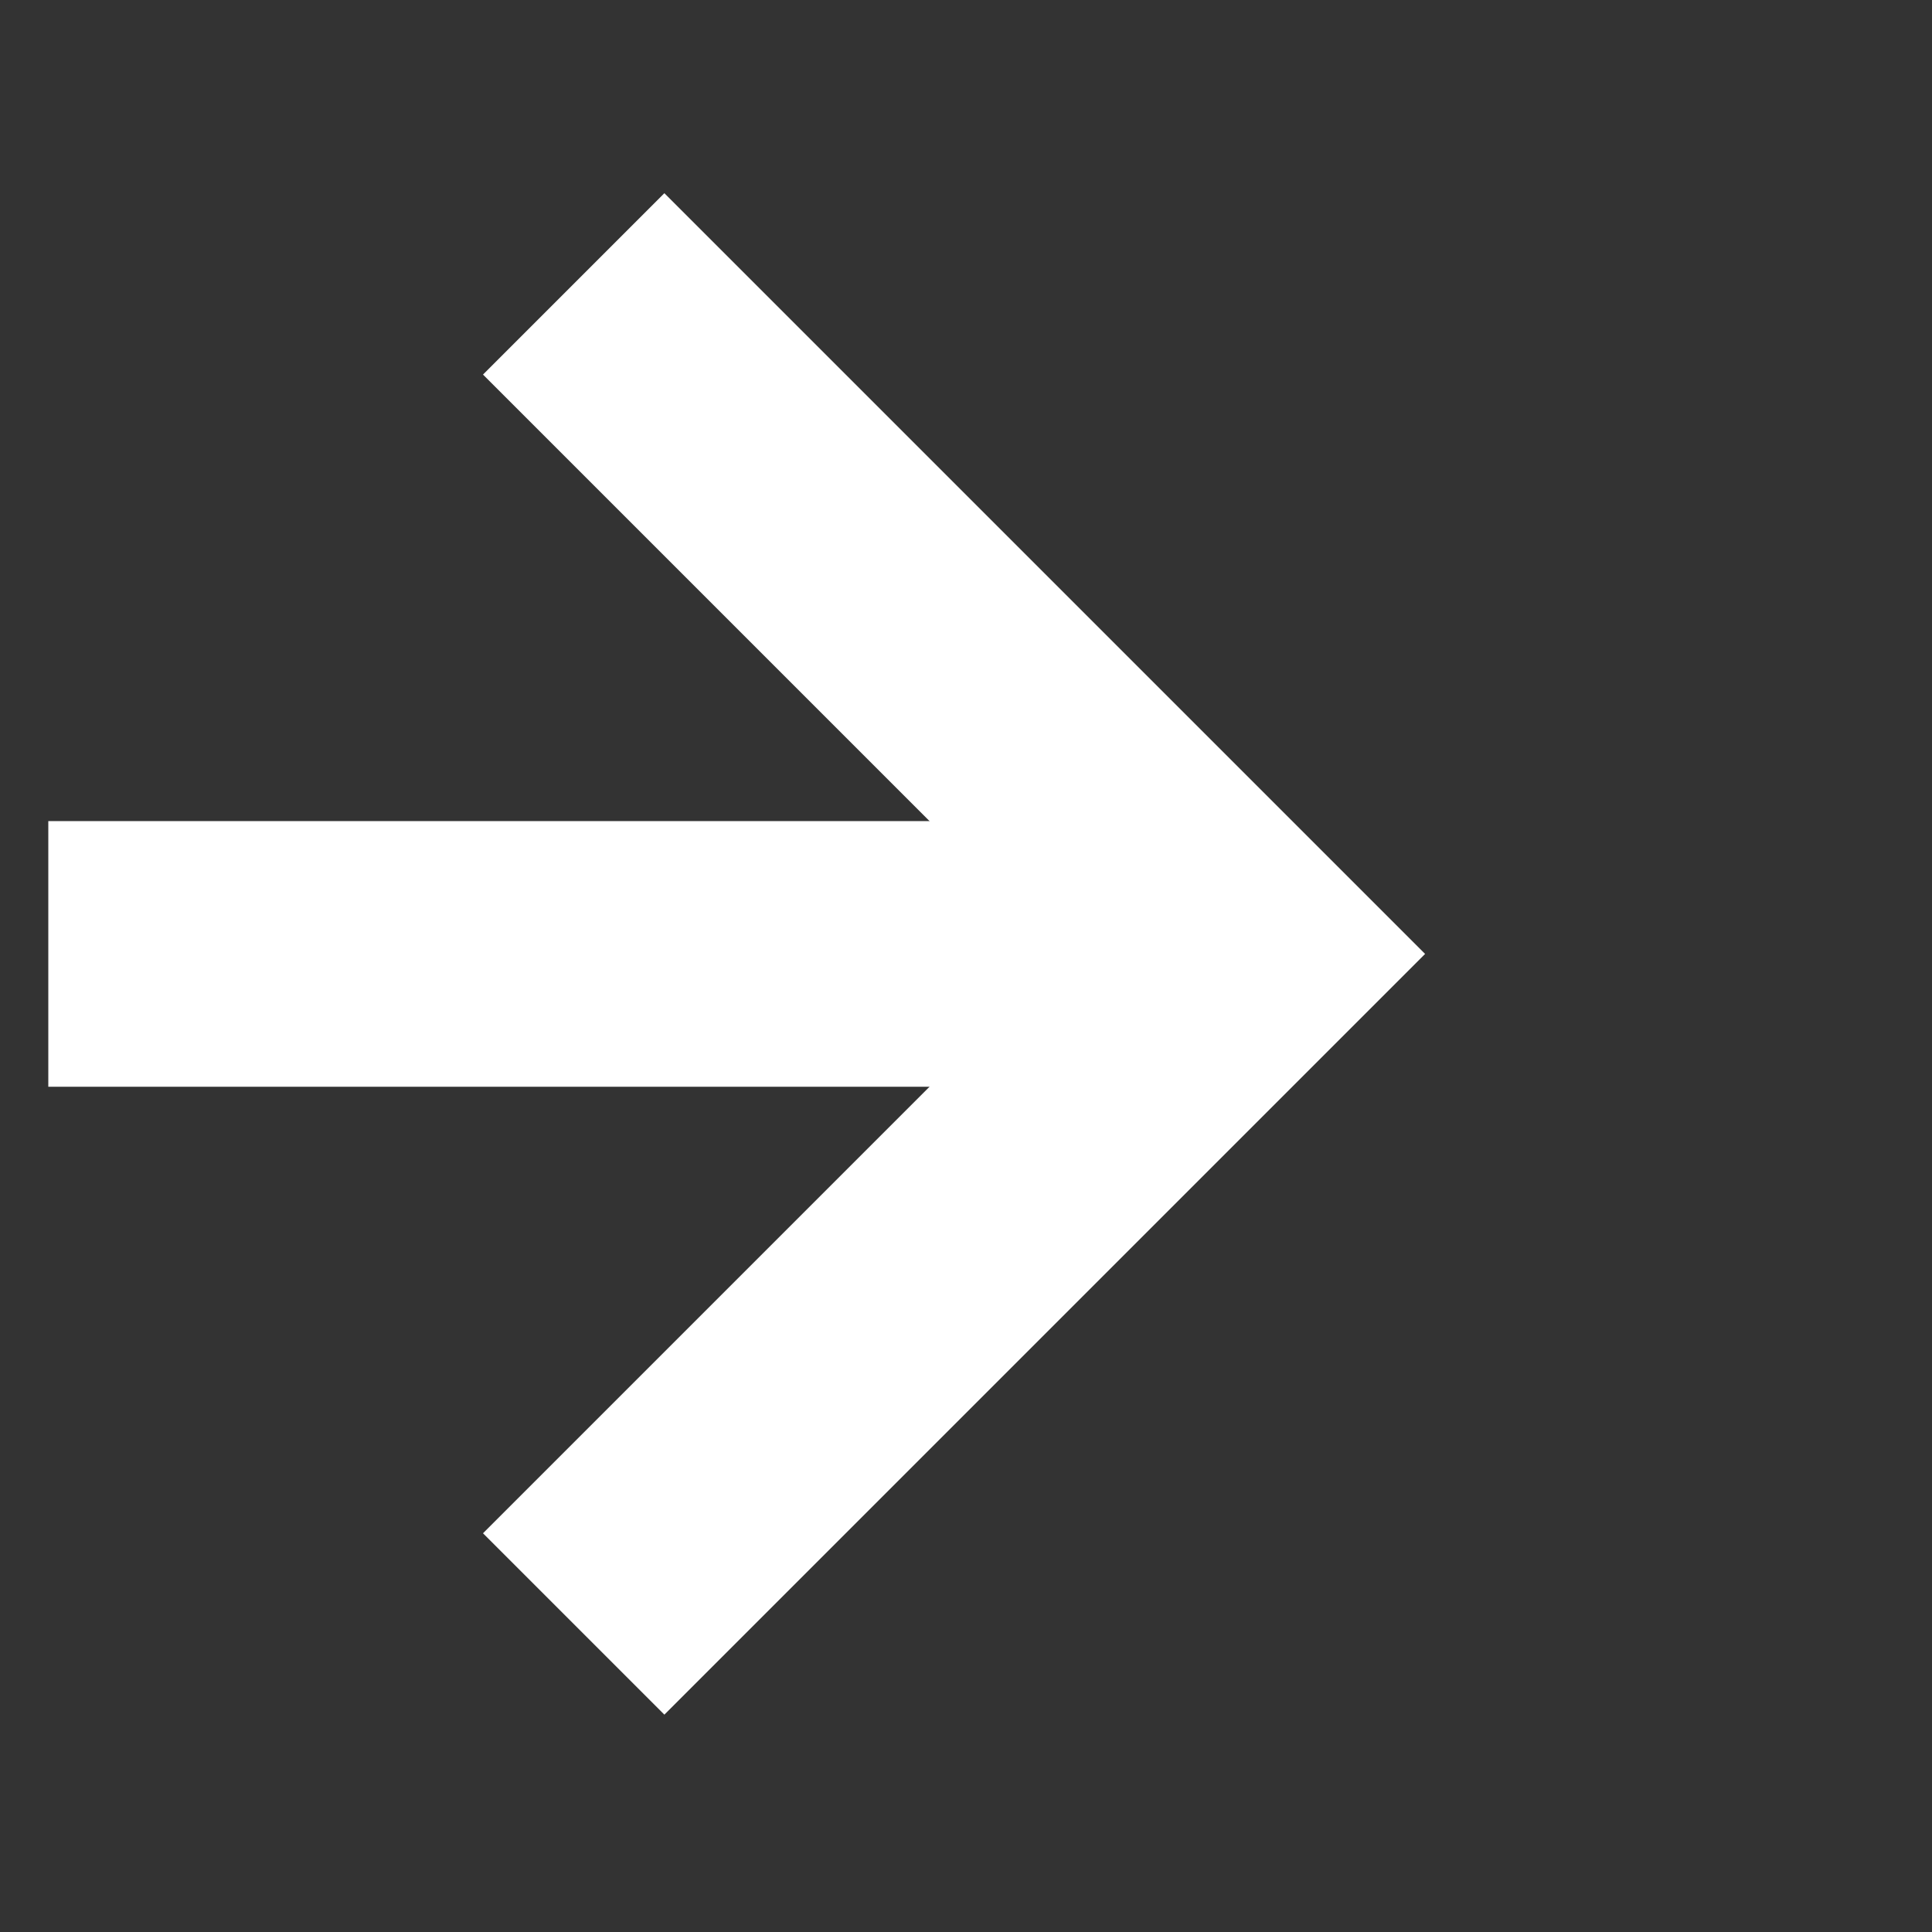 <svg width="80" height="80" viewBox="0 0 80 80" fill="none" xmlns="http://www.w3.org/2000/svg">
<rect x="0" y="0" width="80" height="80" fill="#333333" stroke="none"/>
<rect x="2" y="34" width="50" height="11" fill="white"/>
<path d="M27.51 71L20 63.49L43.99 39.5L20 15.51L27.51 8L59.01 39.5L27.51 71Z" fill="white"/>
</svg>
